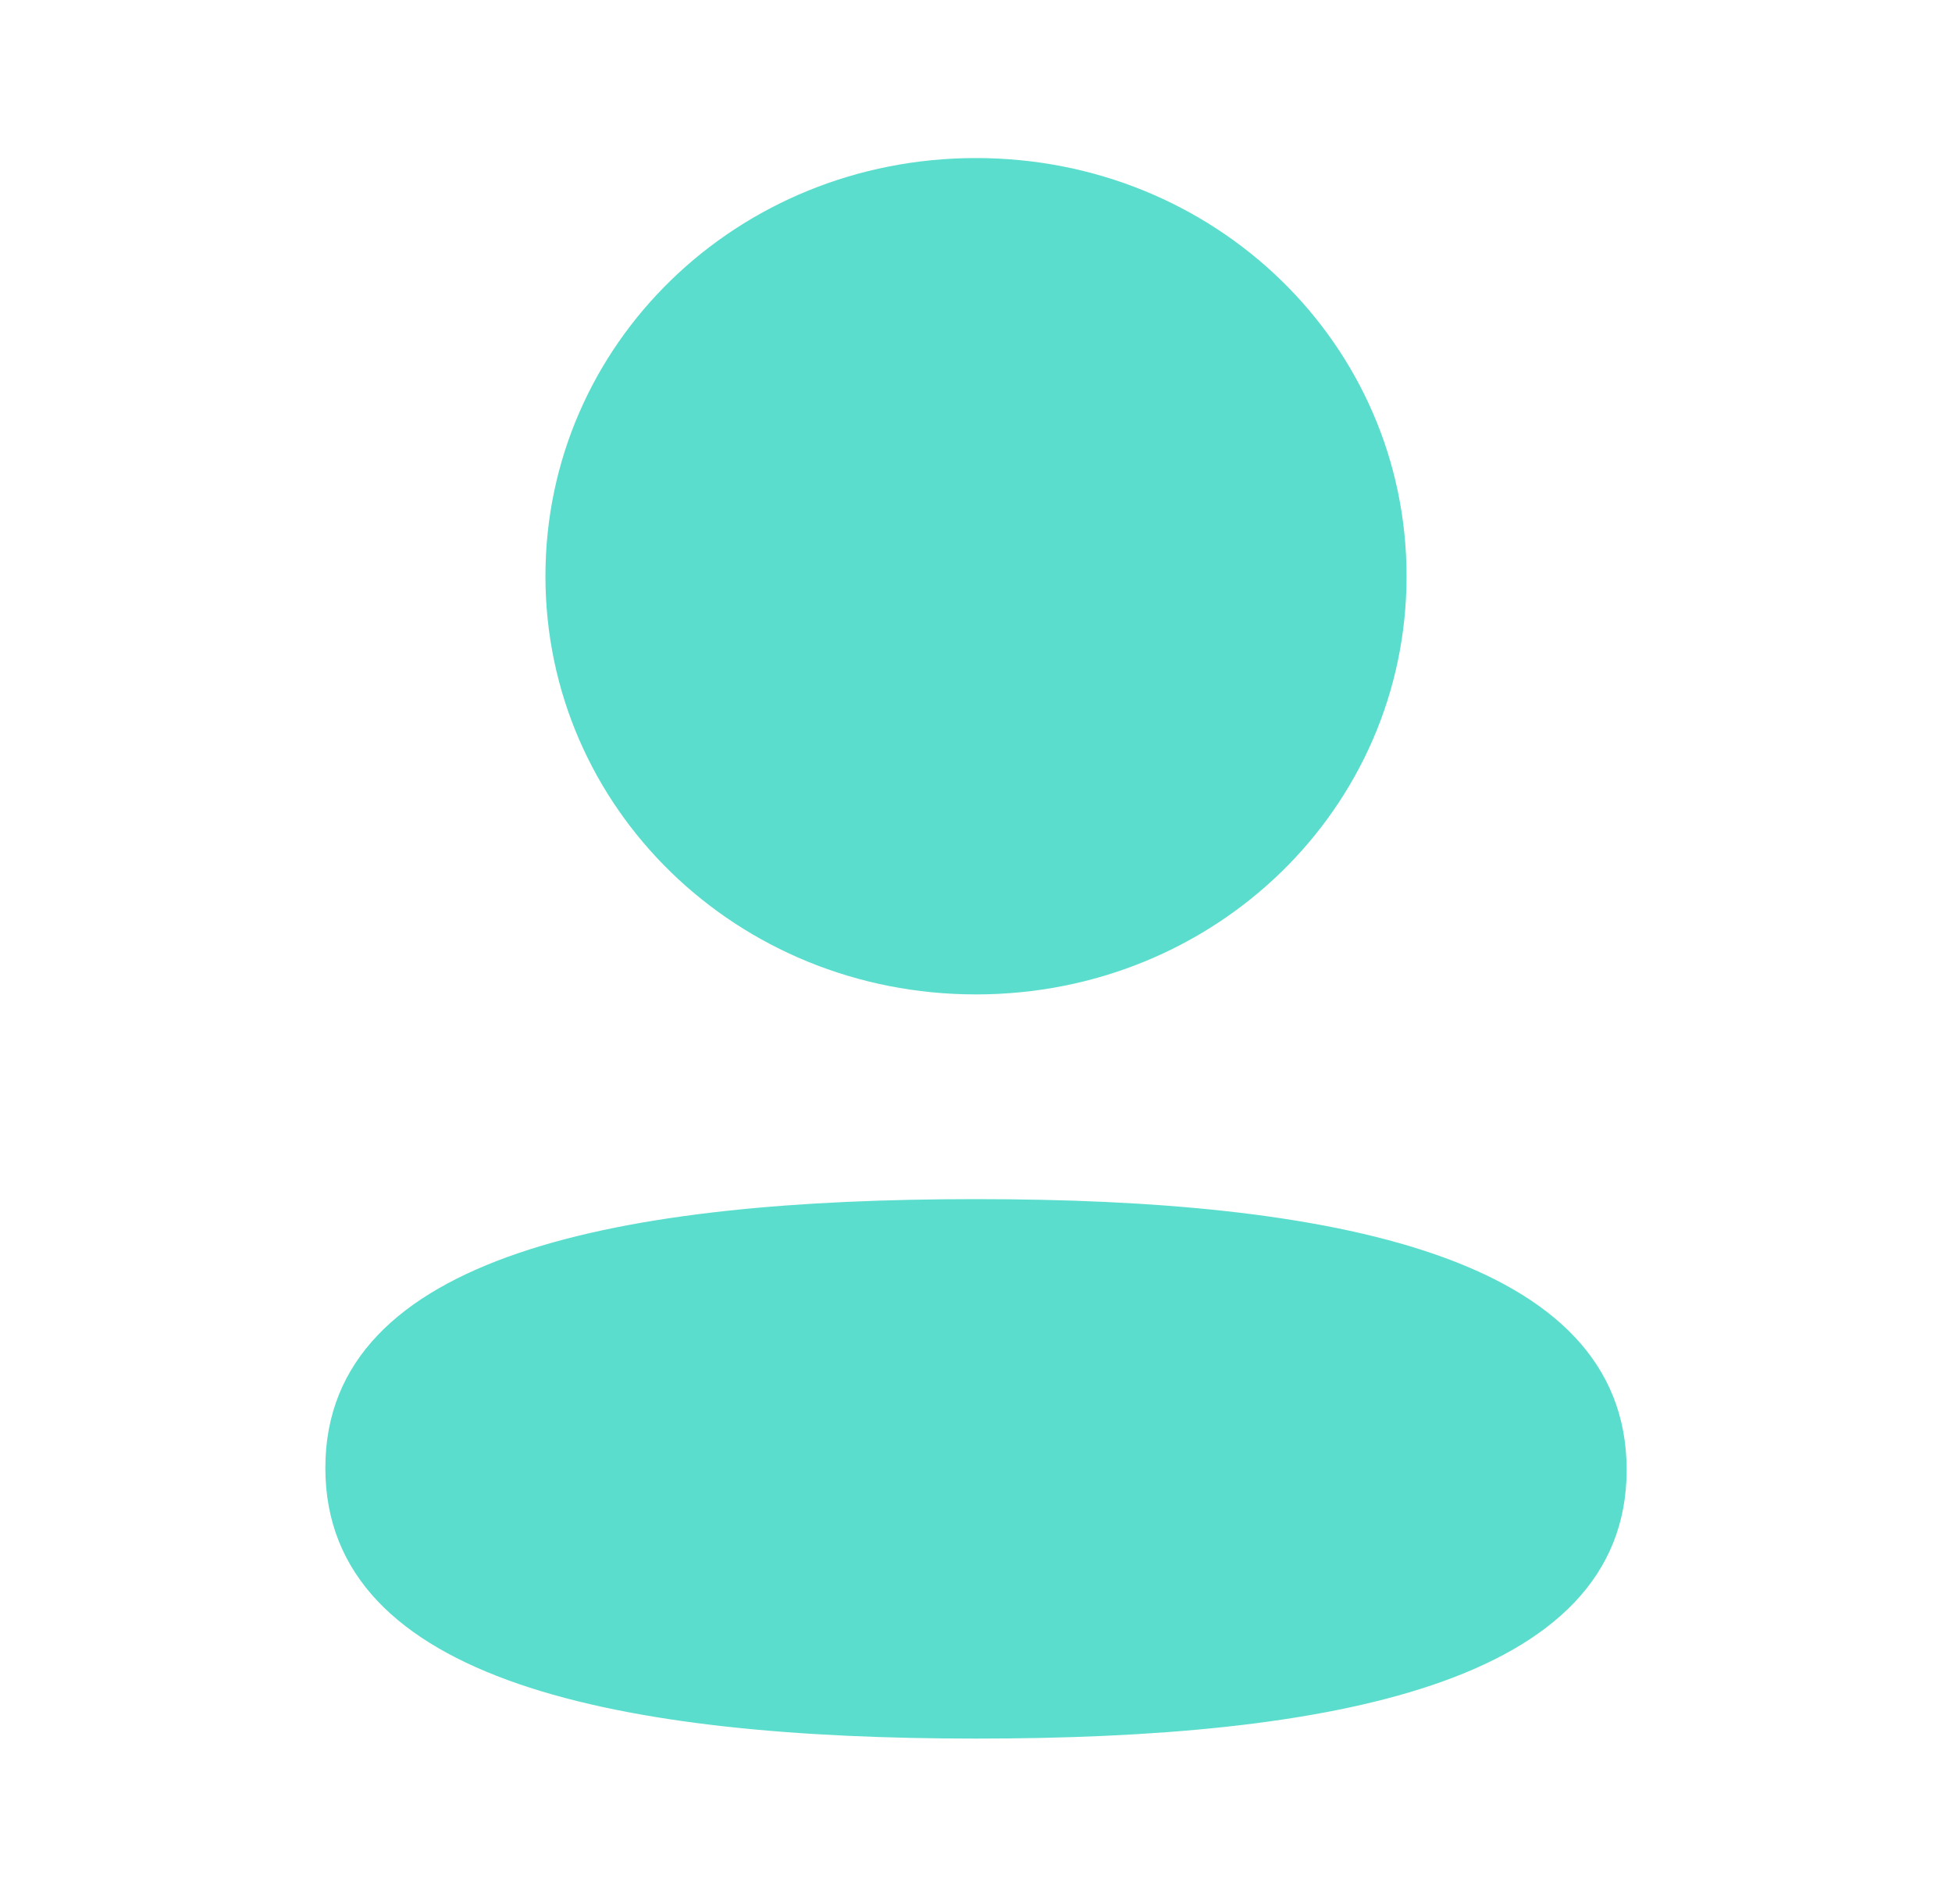 <svg width="40" height="39" viewBox="0 0 40 39" fill="none" xmlns="http://www.w3.org/2000/svg">
<path fill-rule="evenodd" clip-rule="evenodd" d="M28.823 11.805C28.823 16.56 24.898 20.373 20 20.373C15.103 20.373 11.177 16.56 11.177 11.805C11.177 7.049 15.103 3.238 20 3.238C24.898 3.238 28.823 7.049 28.823 11.805ZM20 35.619C12.771 35.619 6.667 34.478 6.667 30.074C6.667 25.668 12.809 24.567 20 24.567C27.231 24.567 33.333 25.709 33.333 30.113C33.333 34.518 27.191 35.619 20 35.619Z" fill="#5BDDCD"/>
</svg>
